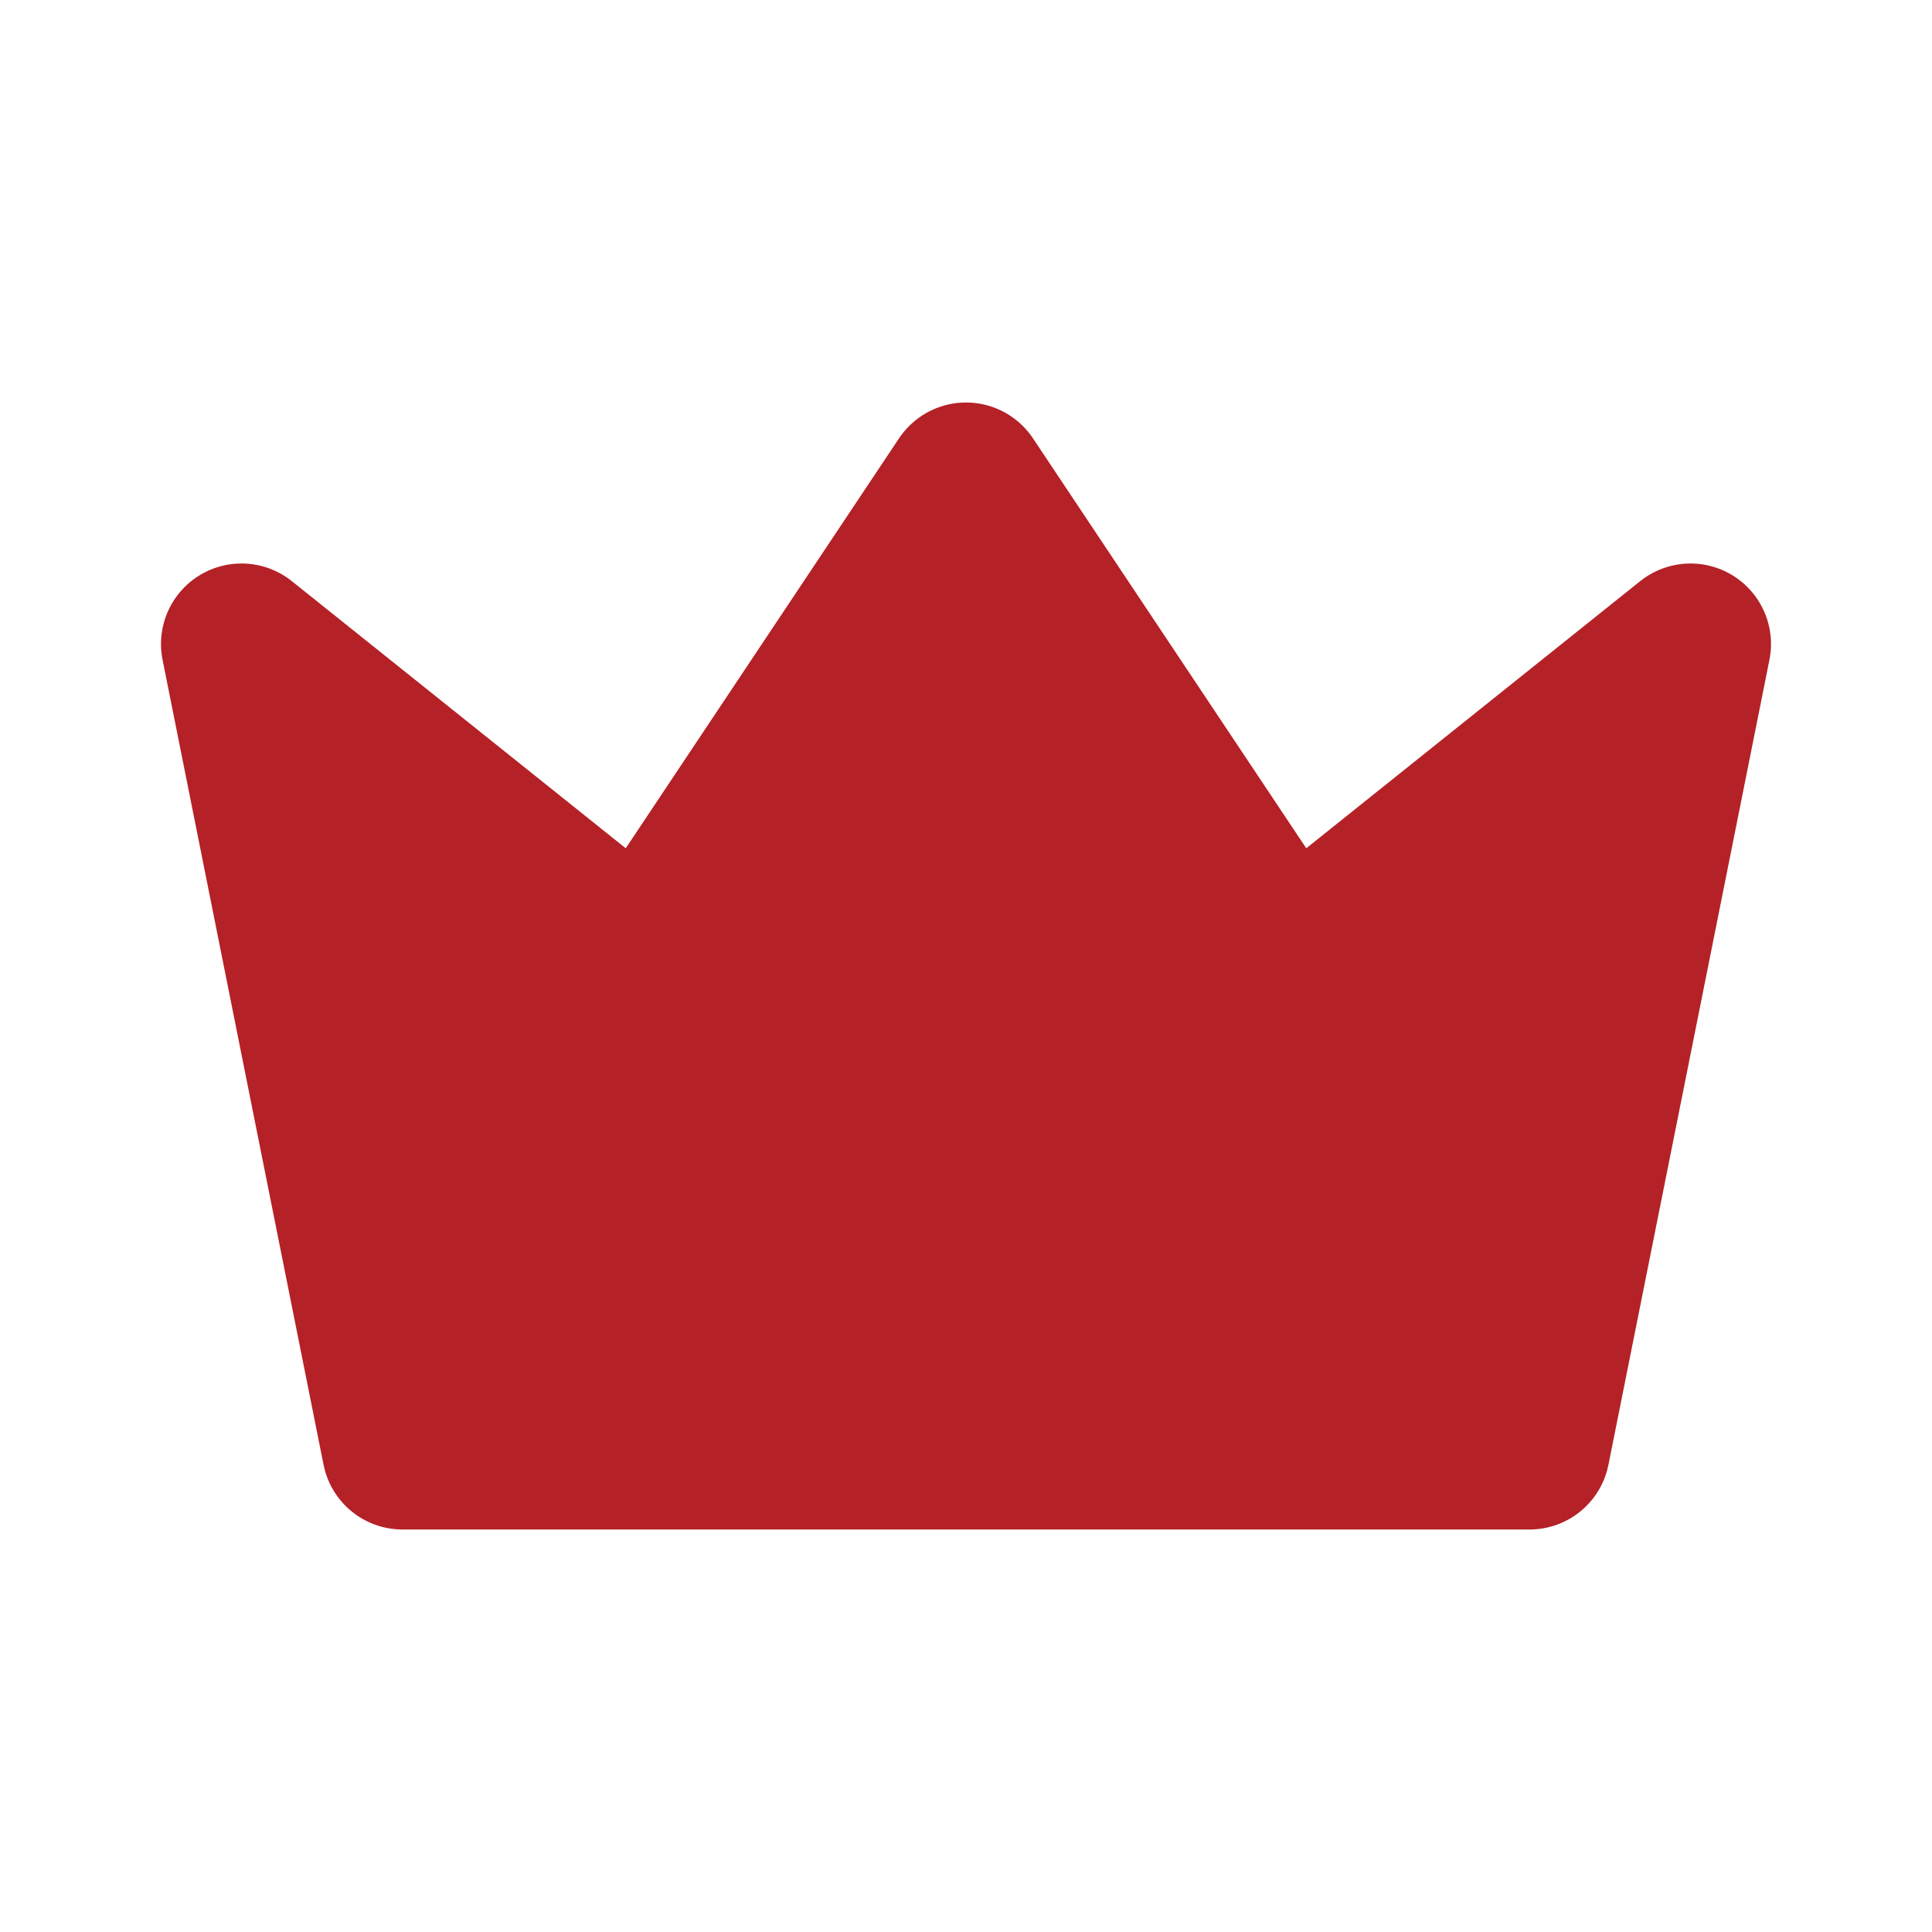 <svg xmlns="http://www.w3.org/2000/svg" width="18" height="18" viewBox="0 0 18 18" fill="none">
  <path d="M9 4.5L12 9L15.75 6L14.25 13.5H3.75L2.25 6L6 9L9 4.5Z" stroke="#B42127" stroke-width="1.5" stroke-linecap="round" stroke-linejoin="round"/>
  <path d="M6 9L2.5 6.5L4 13H14L15.5 7L12 9L9 5.5L8.5 6L6 9Z" fill="#B42127" stroke="#B42127" stroke-width="0.5"/>
</svg>